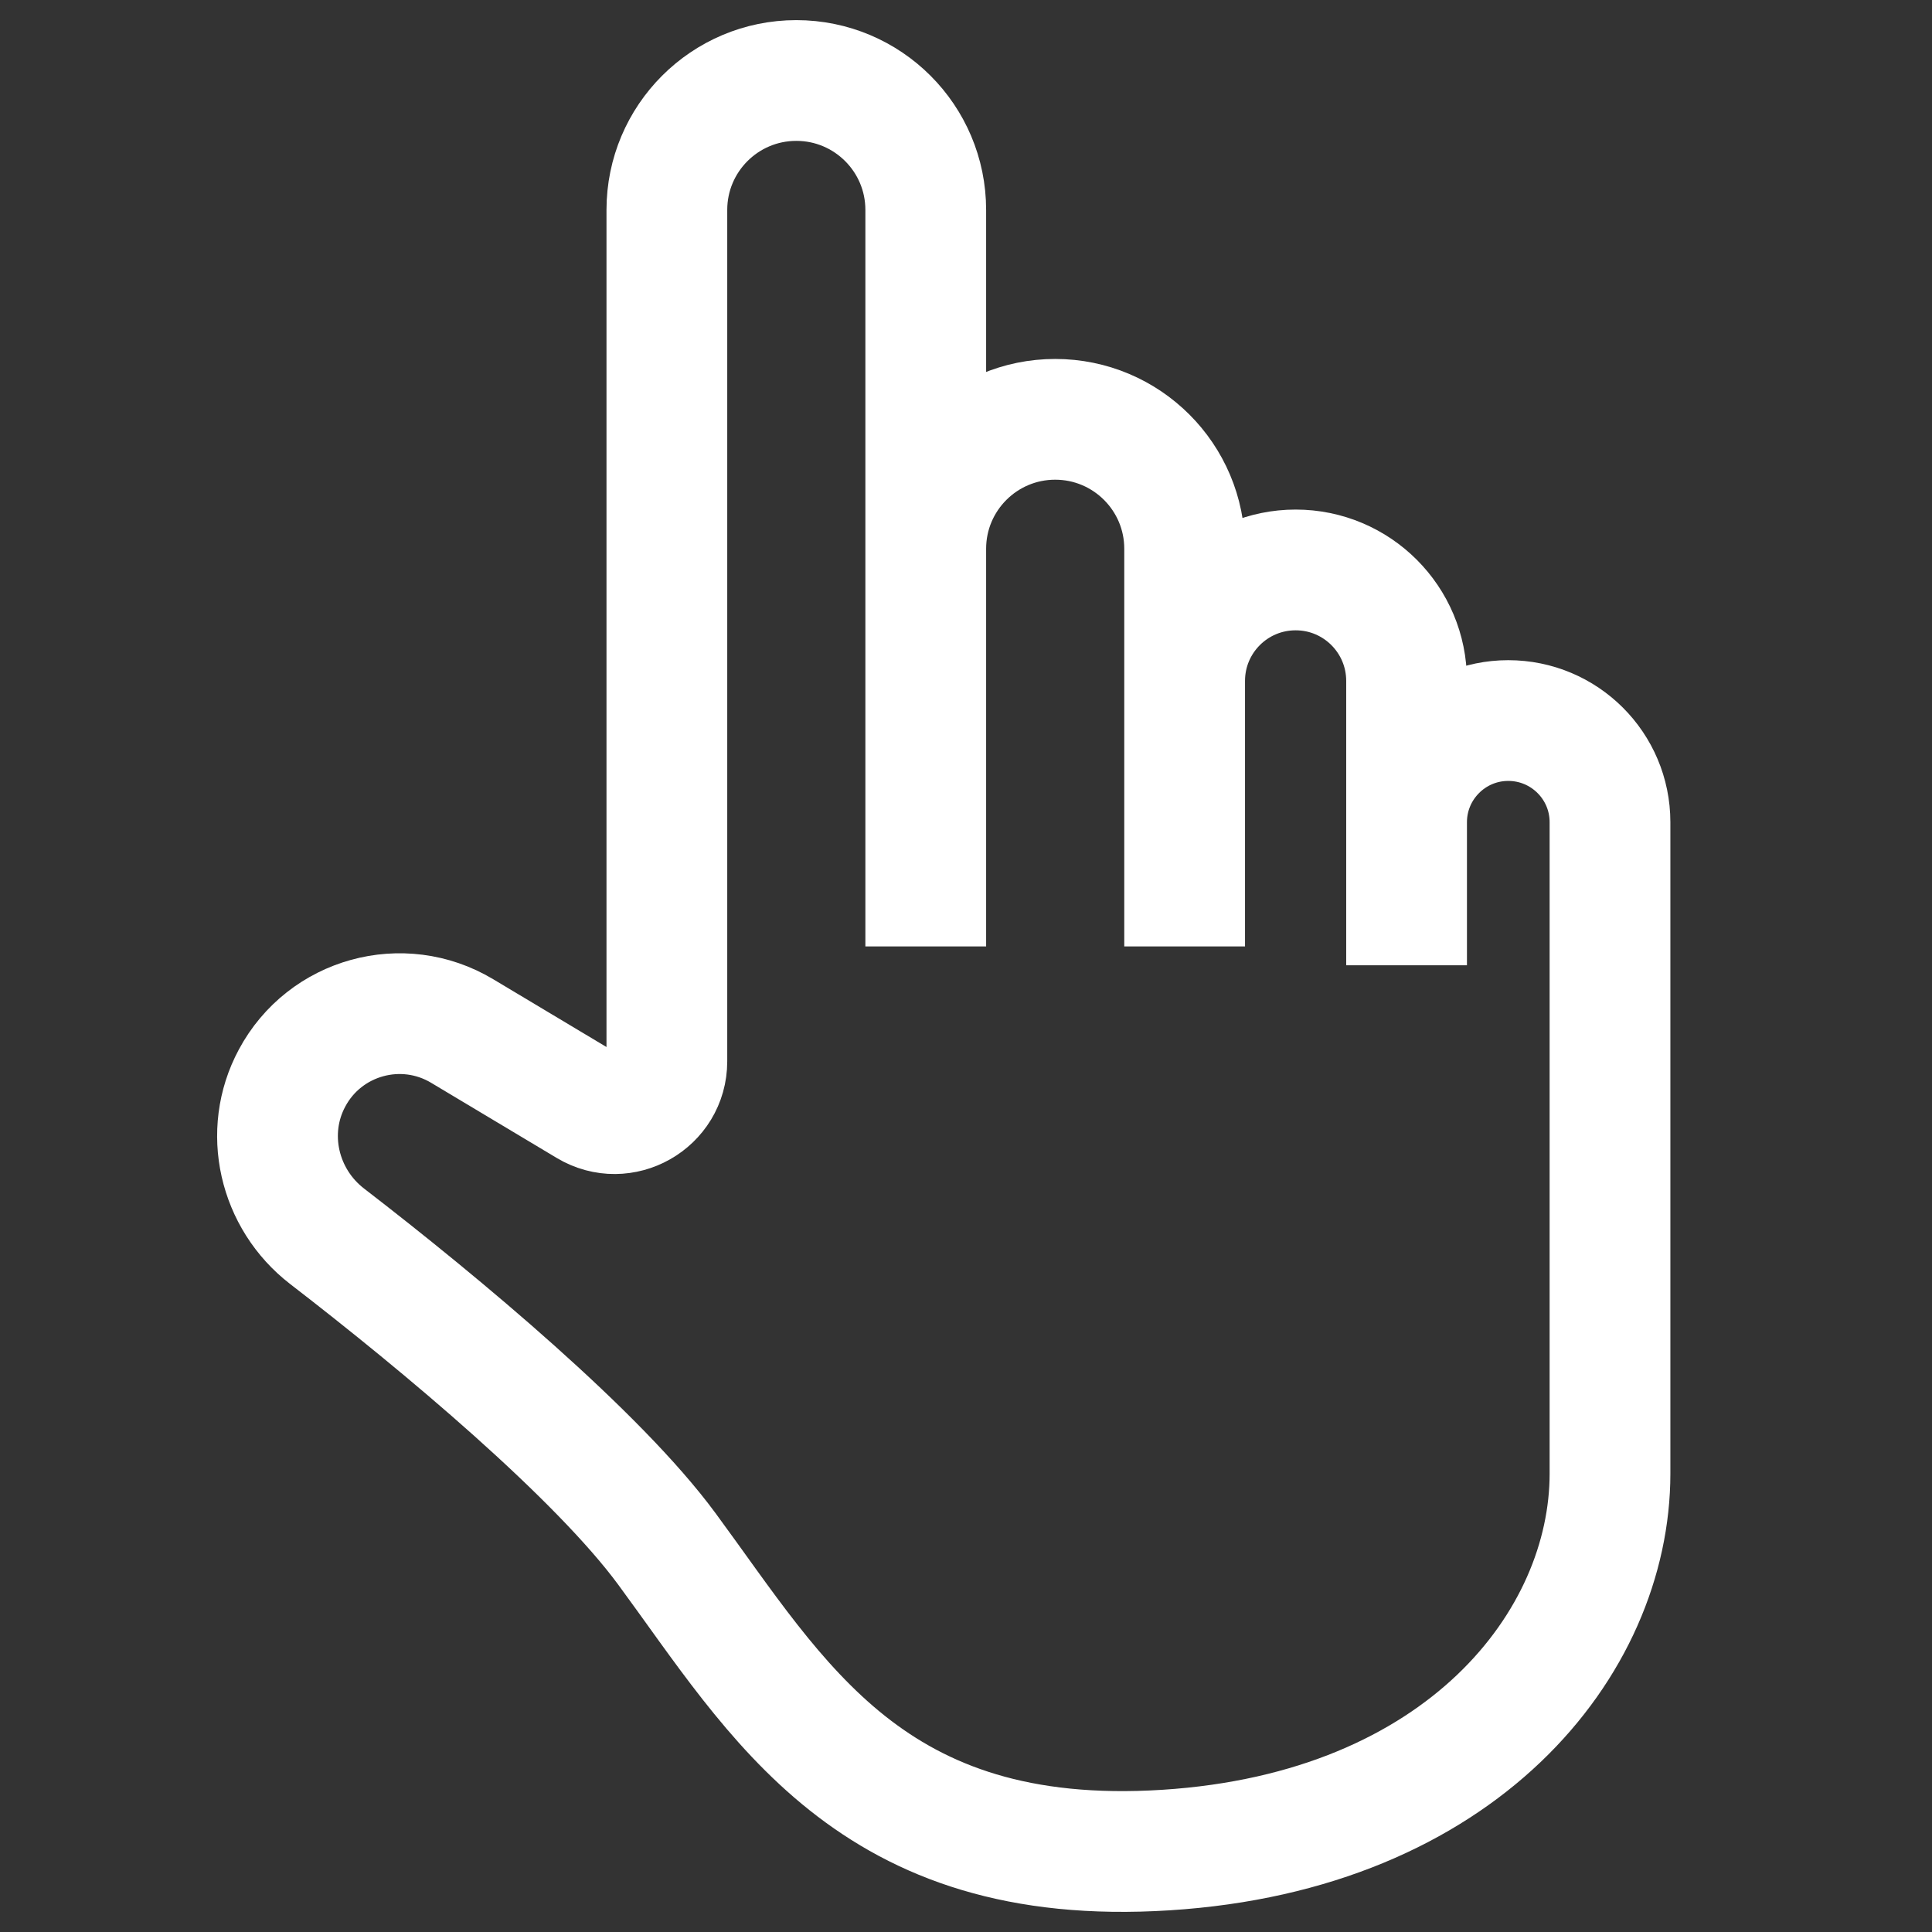 <svg width="24" height="24" viewBox="0 0 24 24" fill="none" xmlns="http://www.w3.org/2000/svg">
<rect x="0" y="0" width="24" height="24" fill="#333333" stroke="none"/>
<g id="eye-off">
<path id="Vector 752" d="M8.284 19.241C7.426 18.076 5.493 16.459 4.064 15.358C3.462 14.894 3.268 14.062 3.628 13.392V13.392C4.036 12.629 5 12.363 5.742 12.808L7.301 13.741C7.734 14 8.284 13.688 8.284 13.184V2.608C8.284 1.72 9.004 1 9.892 1V1C10.78 1 11.5 1.72 11.5 2.608V11.757V6.817C11.5 5.929 12.22 5.209 13.108 5.209V5.209C13.996 5.209 14.716 5.929 14.716 6.817V11.757V8.459C14.716 7.697 15.333 7.08 16.095 7.08V7.08C16.856 7.08 17.473 7.697 17.473 8.459V11.991V10.214C17.473 9.517 18.039 8.951 18.736 8.951V8.951C19.434 8.951 20 9.516 20 10.214C20 12.869 20 16.875 20 18.305C20 20.41 18.162 22.748 14.486 22.982C10.811 23.216 9.662 21.111 8.284 19.241Z" stroke="white" stroke-width="1.5"/>
</g>
</svg>
